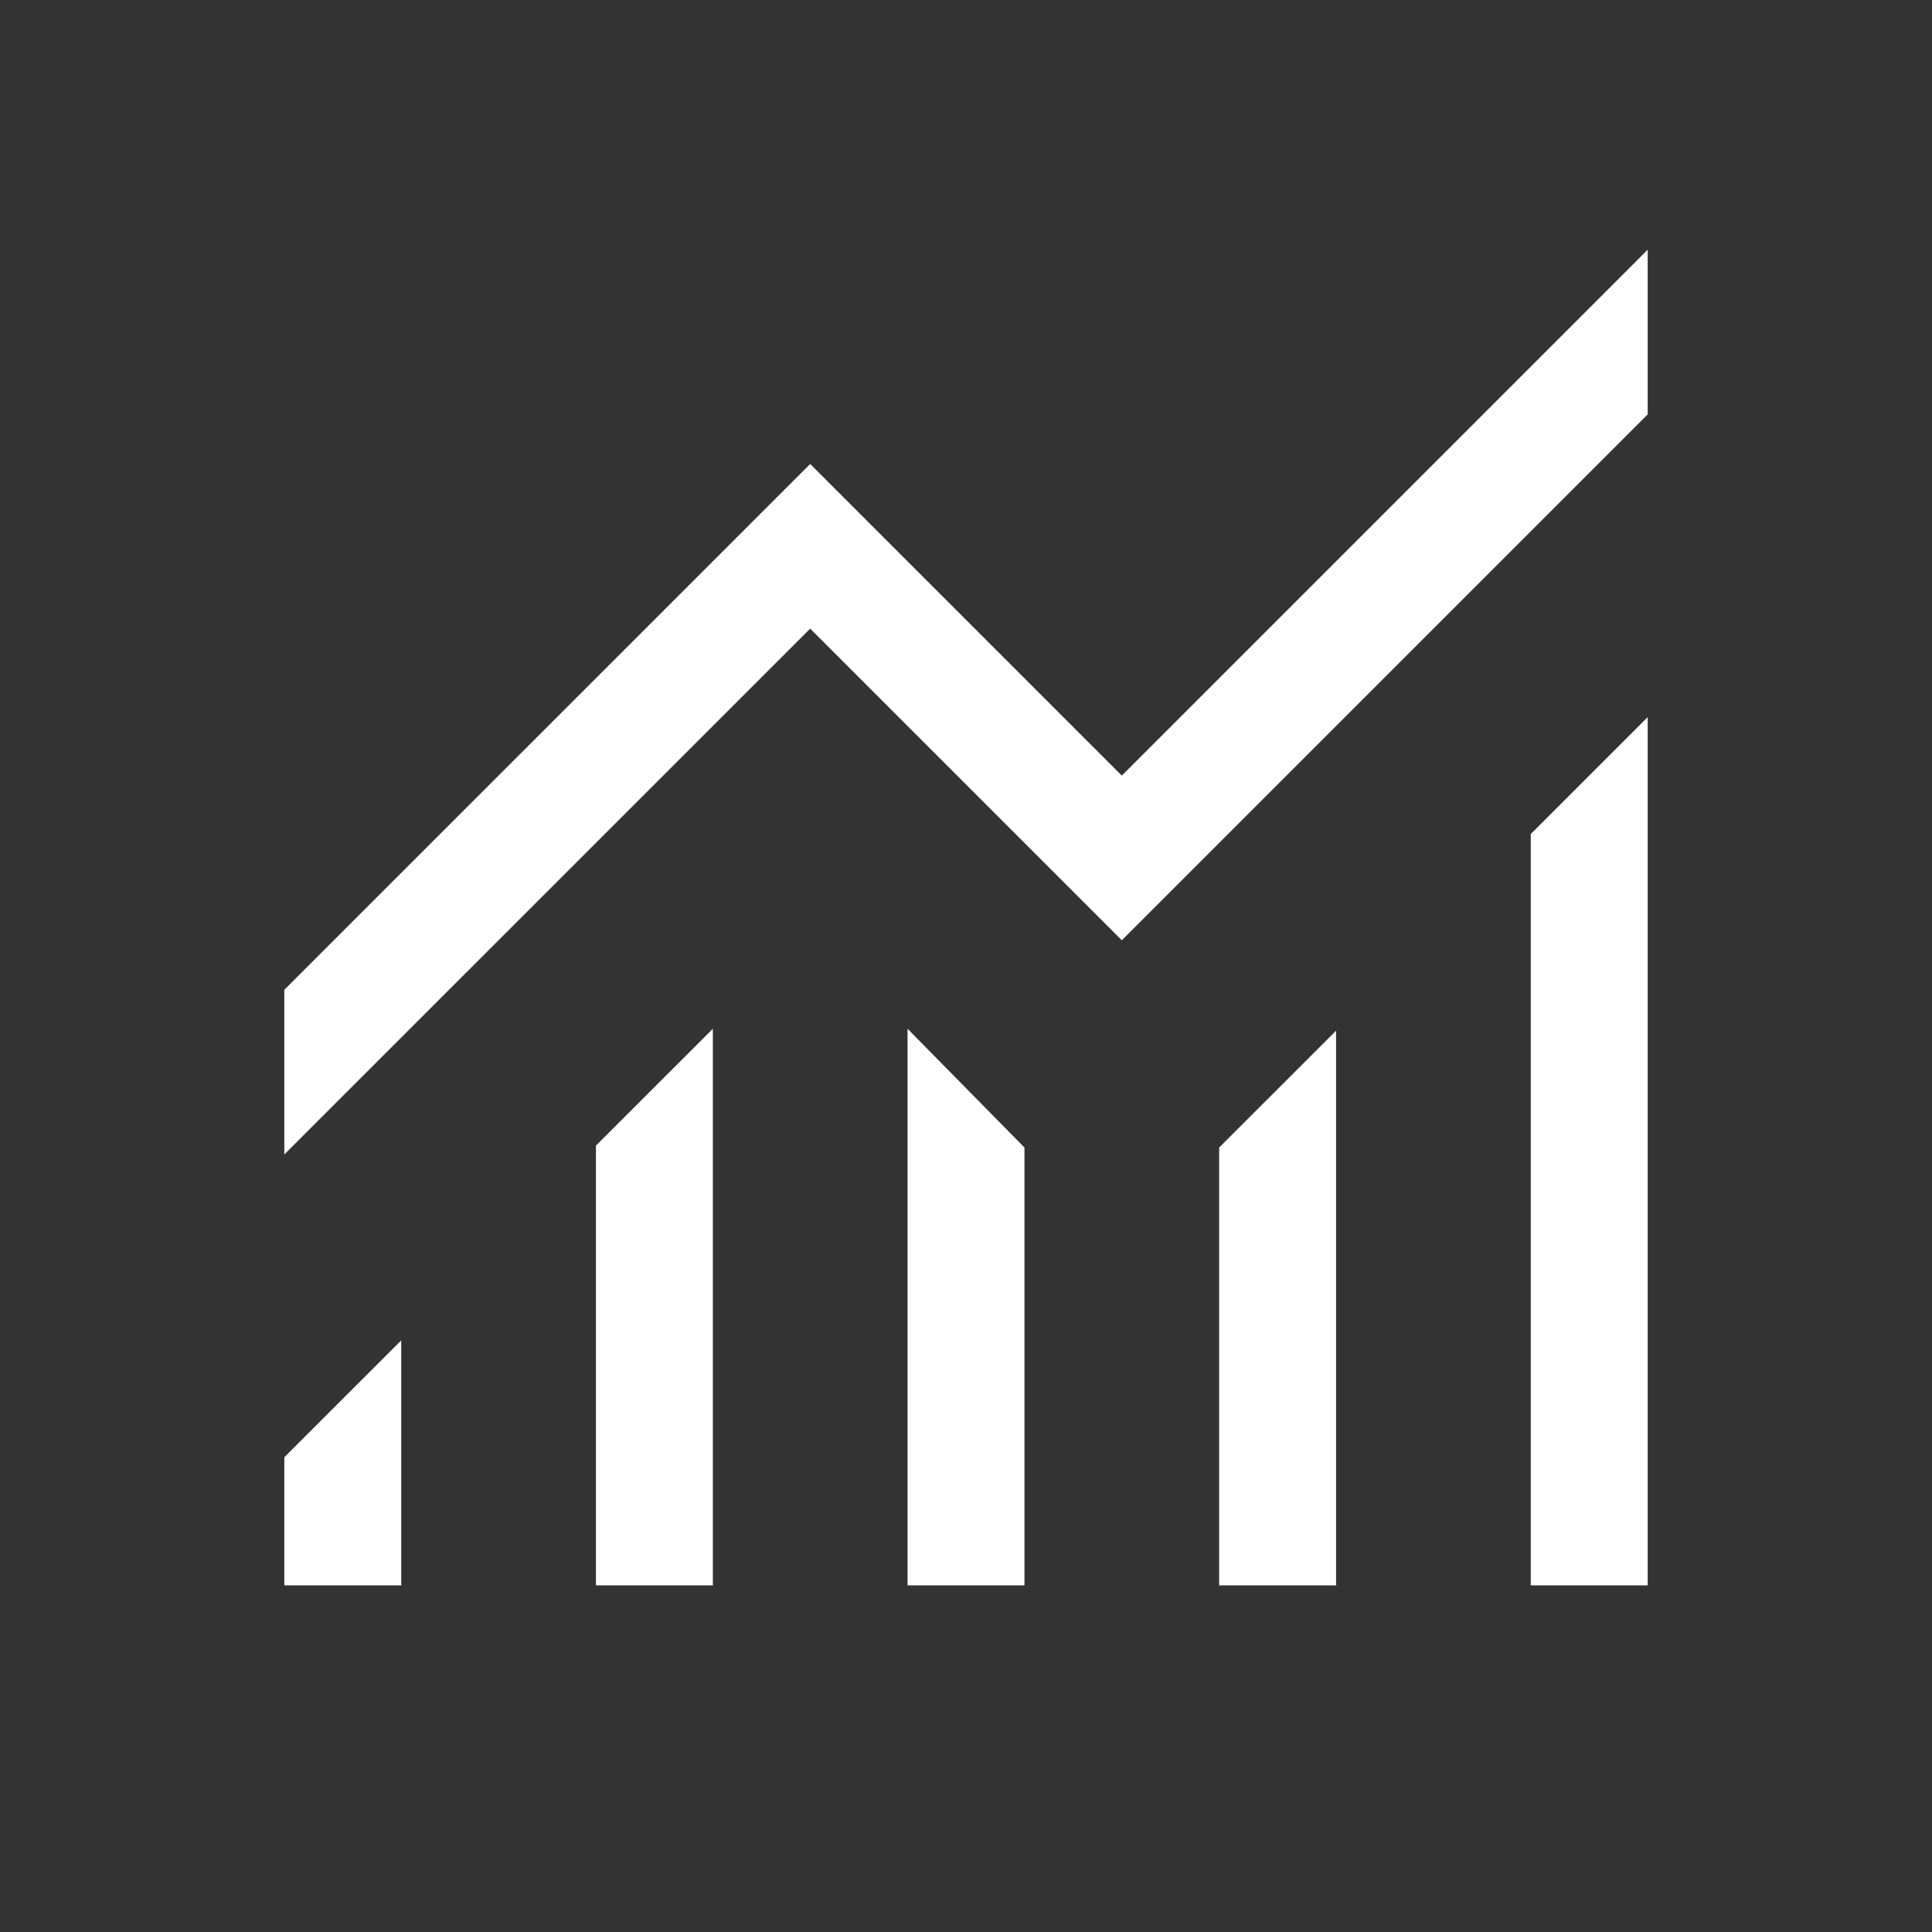 <svg width="31" height="31" viewBox="0 0 31 31" fill="none" xmlns="http://www.w3.org/2000/svg">
<rect x="0" y="0" width="31" height="31" fill="#333333" stroke="none"/>
<mask id="mask0_833_387" style="mask-type:alpha" maskUnits="userSpaceOnUse" x="0" y="0" width="31" height="31">
<rect x="0.5" y="0.5" width="30" height="30" fill="#D9D9D9"/>
</mask>
<g mask="url(#mask0_833_387)">
<path d="M4.562 25.438V23.382L6.438 21.507V25.438H4.562ZM9.562 25.438V18.382L11.438 16.507V25.438H9.562ZM14.562 25.438V16.507L16.438 18.413V25.438H14.562ZM19.562 25.438V18.413L21.438 16.538V25.438H19.562ZM24.562 25.438V13.382L26.438 11.507V25.438H24.562ZM4.562 18.524V15.882L13 7.445L18 12.445L26.438 4.007V6.649L18 15.087L13 10.087L4.562 18.524Z" fill="white"/>
</g>
</svg>
